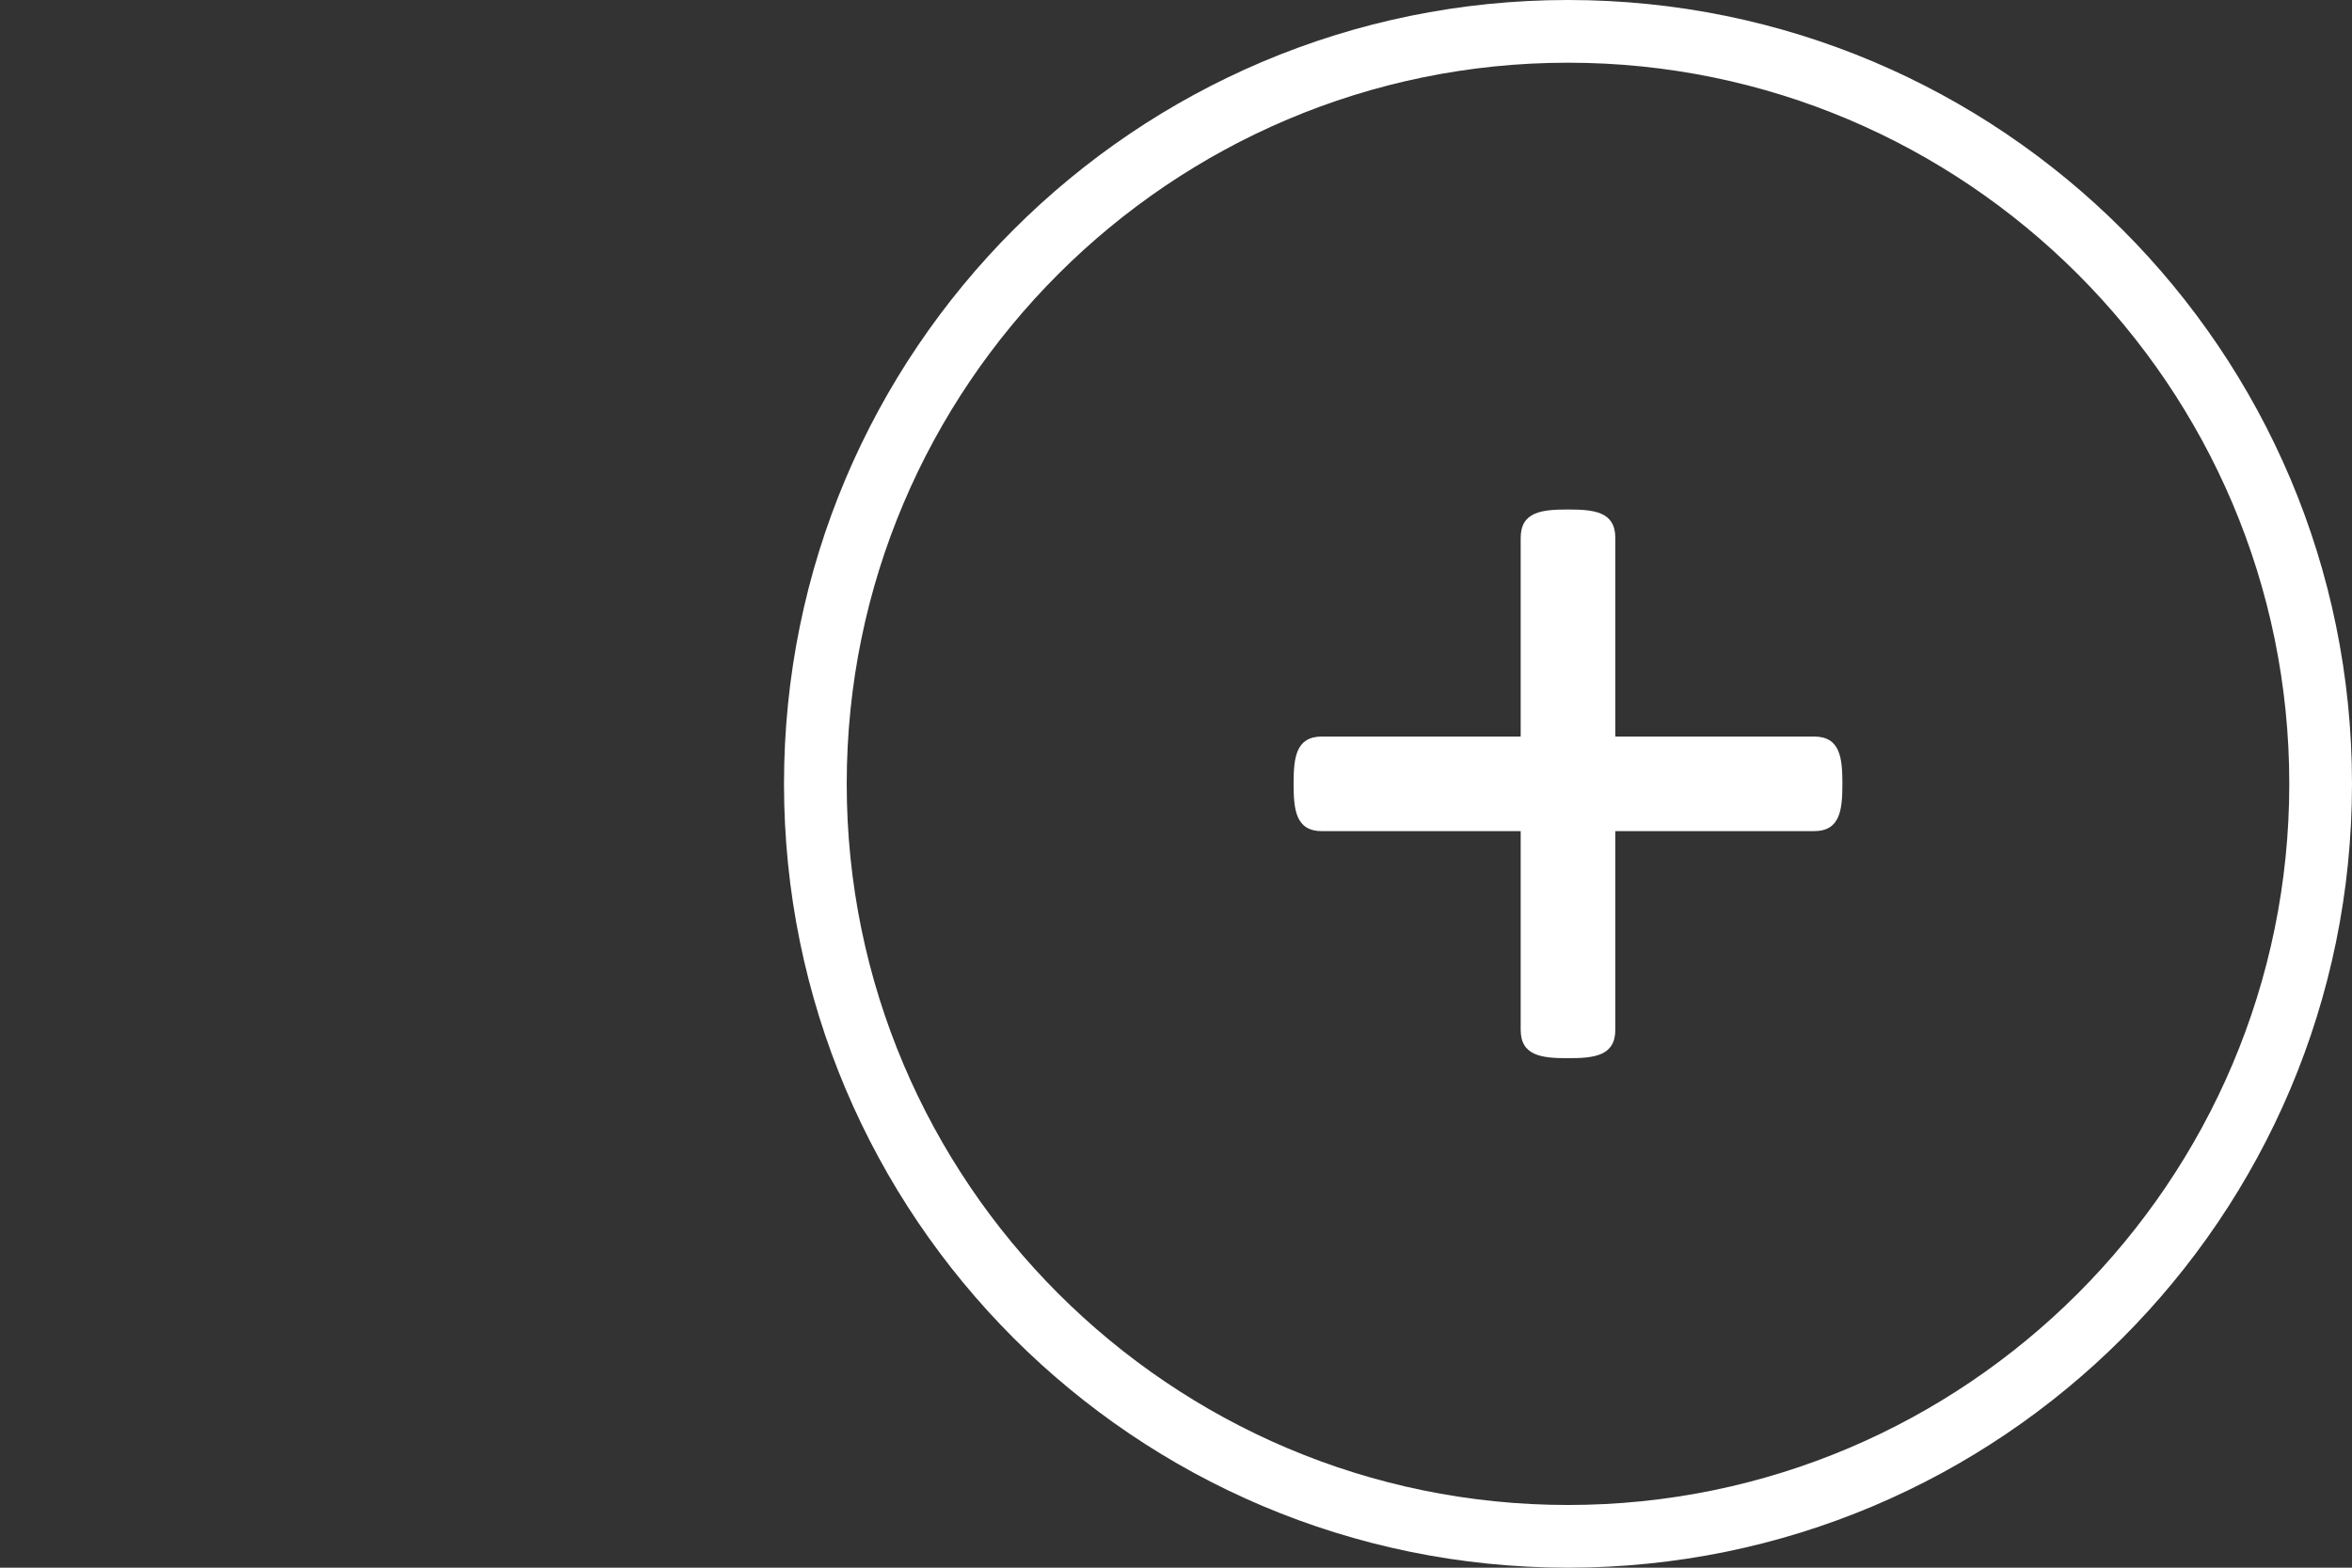 <?xml version="1.0" encoding="utf-8"?>
<!-- Generator: Adobe Illustrator 15.0.2, SVG Export Plug-In . SVG Version: 6.00 Build 0)  -->
<!DOCTYPE svg PUBLIC "-//W3C//DTD SVG 1.1//EN" "http://www.w3.org/Graphics/SVG/1.1/DTD/svg11.dtd">
<svg version="1.1" id="Layer_1" xmlns="http://www.w3.org/2000/svg" xmlns:xlink="http://www.w3.org/1999/xlink" x="0px" y="0px"
	 width="60px" height="40px" viewBox="0 0 60 40" enable-background="new 0 0 60 40" xml:space="preserve">
<rect x="0" y="0" width="60" height="40" fill="#333333" stroke="none"/>
<g>
	<path fill="#FFFFFF" d="M40,1.6c10.146,0,18.4,8.254,18.4,18.4c0,10.146-8.255,18.4-18.4,18.4c-10.146,0-18.4-8.255-18.4-18.4
		C21.6,9.854,29.854,1.6,40,1.6 M40,0C28.954,0,20,8.954,20,20s8.954,20,20,20s20-8.954,20-20S51.046,0,40,0L40,0z"/>
</g>
<path fill="#FFFFFF" d="M46.275,18.793h-5.068v-5.068C41.207,13.056,40.668,13,40,13s-1.207,0.056-1.207,0.725v5.068h-5.07
	C33.057,18.793,33,19.332,33,20c0,0.666,0.057,1.207,0.723,1.207h5.07v5.068C38.793,26.943,39.332,27,40,27s1.207-0.057,1.207-0.725
	v-5.068h5.068C46.943,21.207,47,20.666,47,20C47,19.332,46.943,18.793,46.275,18.793L46.275,18.793z"/>
</svg>
